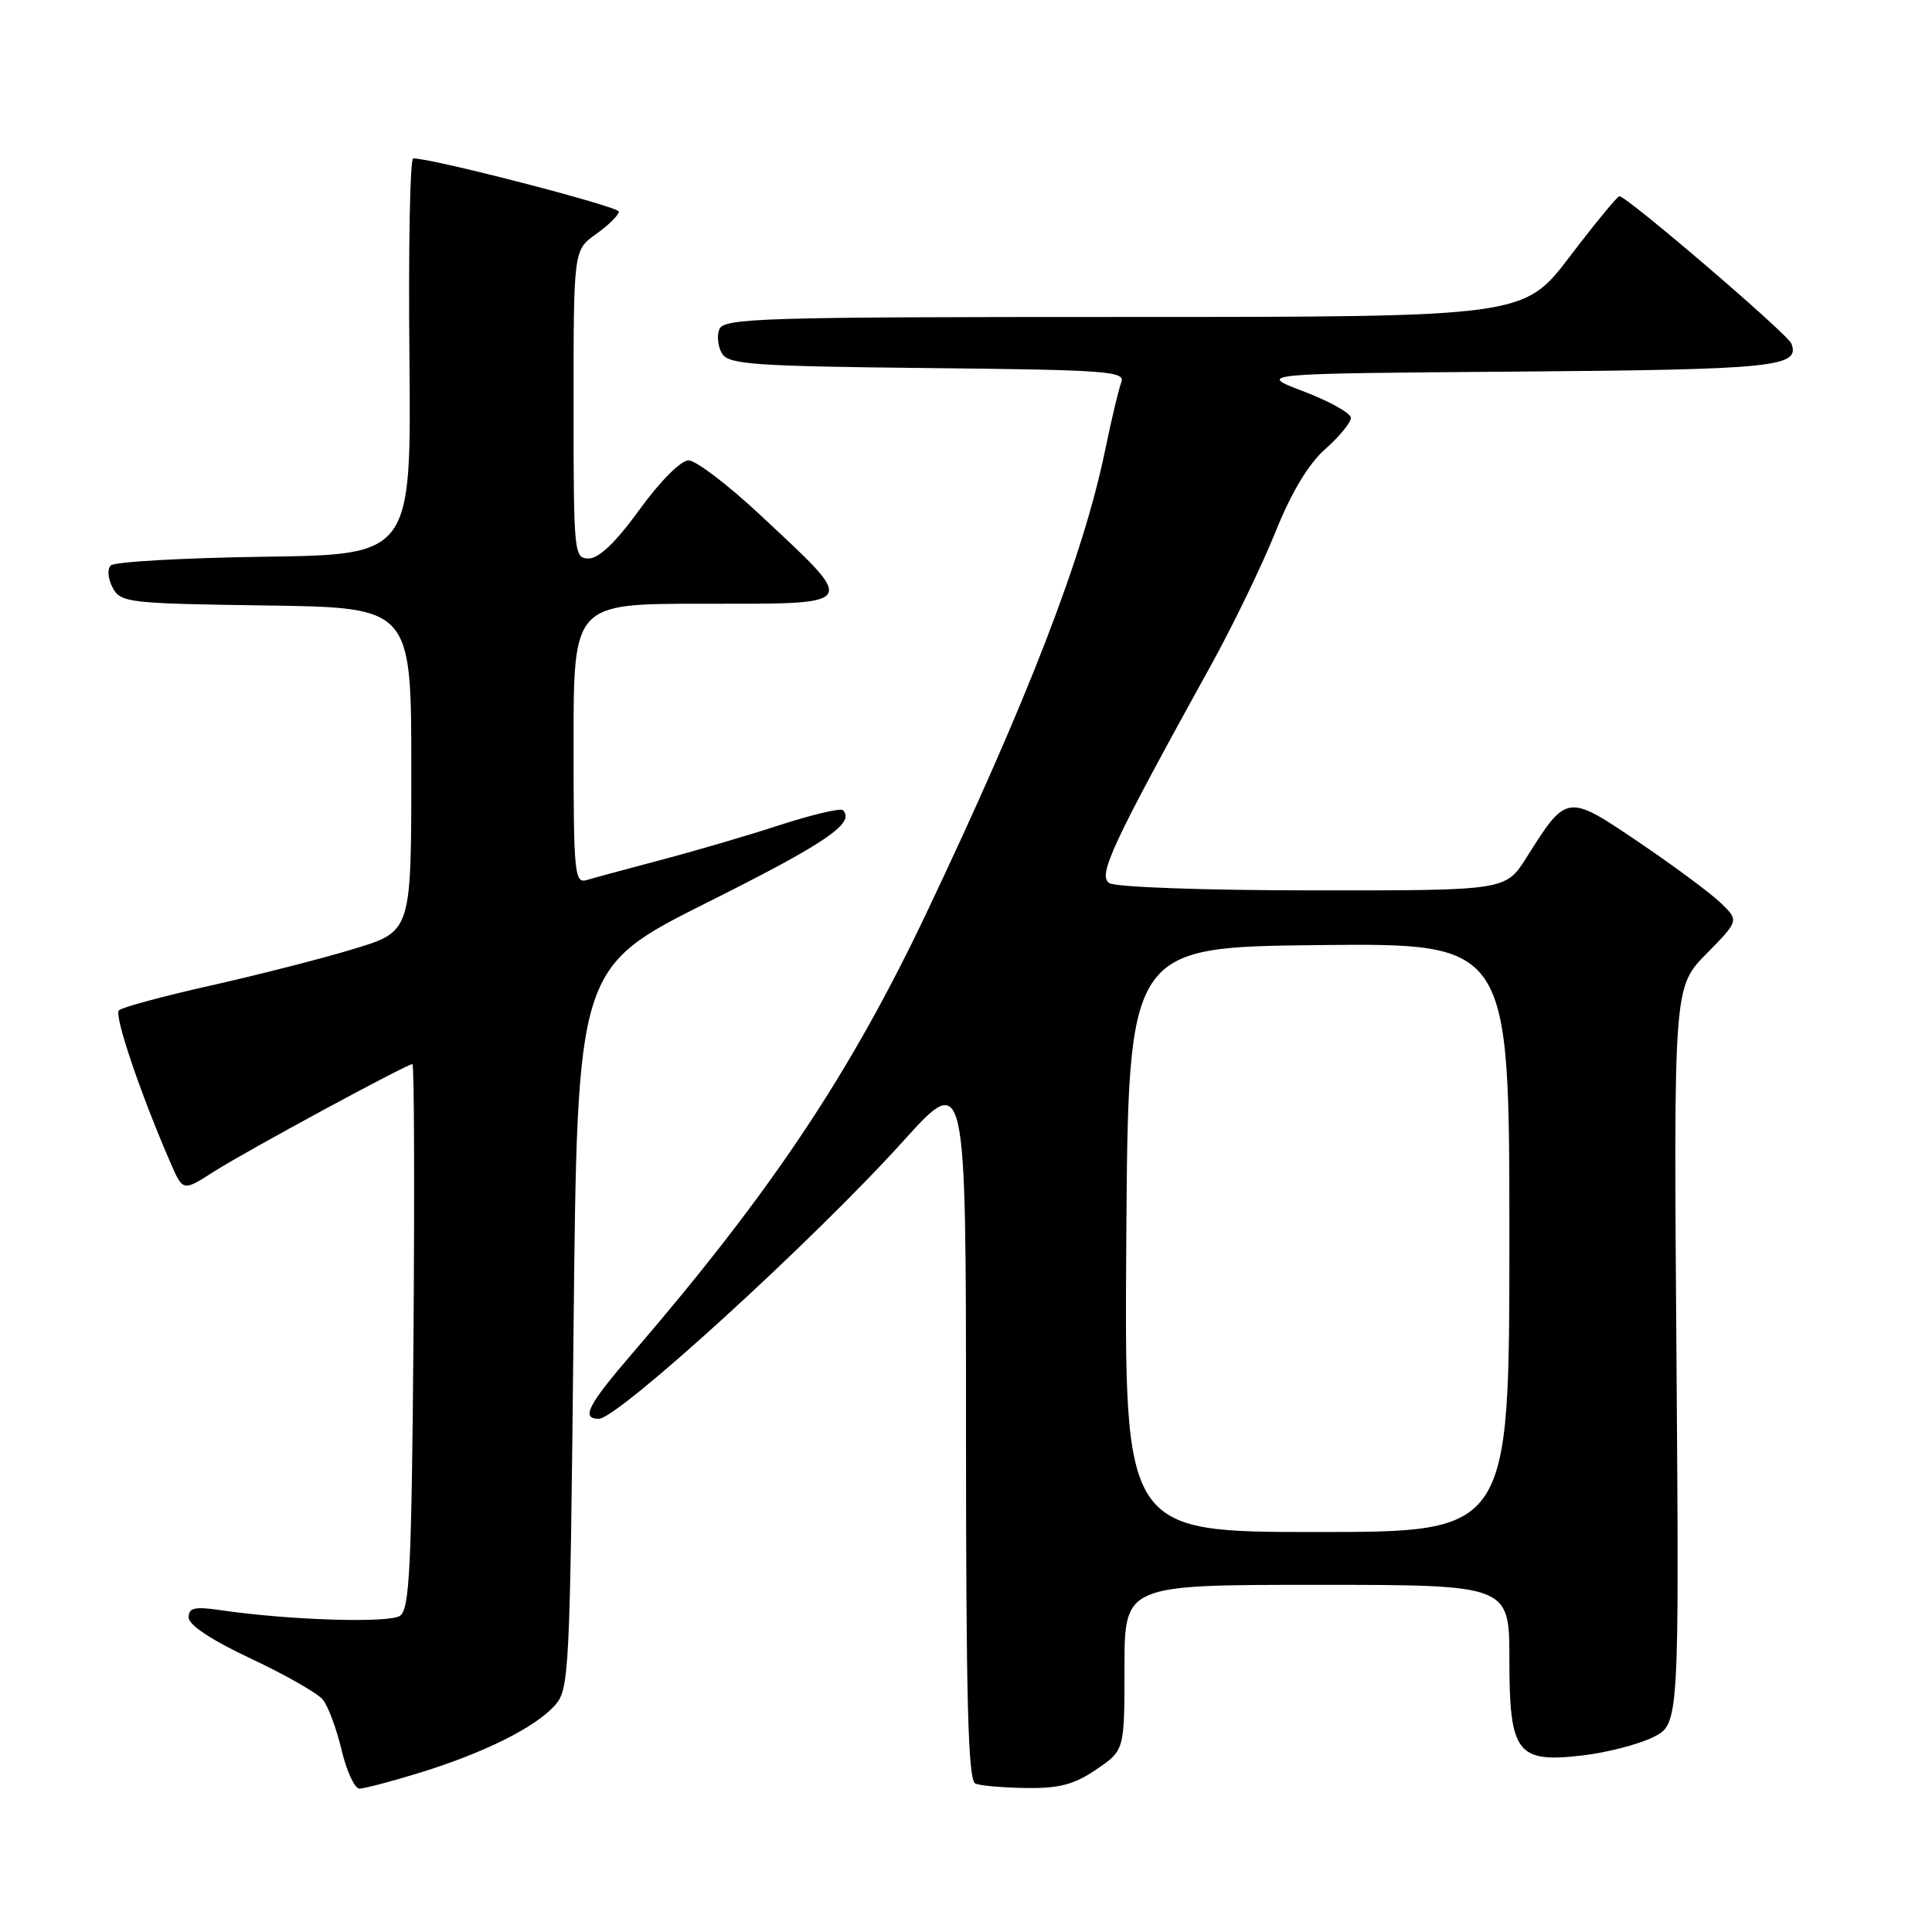 <?xml version="1.0" encoding="UTF-8" standalone="no"?>
<!DOCTYPE svg PUBLIC "-//W3C//DTD SVG 1.1//EN" "http://www.w3.org/Graphics/SVG/1.1/DTD/svg11.dtd" >
<svg xmlns="http://www.w3.org/2000/svg" xmlns:xlink="http://www.w3.org/1999/xlink" version="1.1" viewBox="0 0 256 256">
 <g >
 <path fill="currentColor"
d=" M 55.64 234.89 C 64.12 232.27 70.87 228.92 73.50 226.00 C 75.43 223.87 75.52 222.02 76.00 175.99 C 76.50 128.20 76.50 128.20 93.80 119.54 C 109.44 111.72 113.37 109.04 111.69 107.35 C 111.38 107.05 107.61 107.94 103.31 109.33 C 99.02 110.73 91.90 112.81 87.50 113.97 C 83.10 115.13 78.71 116.32 77.75 116.61 C 76.13 117.10 76.00 115.79 76.00 98.57 C 76.00 80.00 76.00 80.00 93.00 80.00 C 114.12 80.00 113.81 80.47 100.75 68.25 C 96.48 64.26 92.20 61.00 91.24 61.00 C 90.22 61.00 87.48 63.75 84.76 67.50 C 81.64 71.81 79.37 74.00 78.02 74.00 C 76.06 74.00 76.00 73.41 76.00 53.57 C 76.00 33.14 76.00 33.14 79.00 31.00 C 80.65 29.83 82.00 28.49 82.00 28.04 C 82.00 27.37 57.25 20.96 54.75 20.99 C 54.33 21.00 54.11 32.81 54.25 47.25 C 54.50 73.50 54.50 73.50 35.03 73.77 C 24.32 73.92 15.16 74.44 14.68 74.92 C 14.19 75.41 14.30 76.69 14.93 77.87 C 15.99 79.86 16.95 79.97 35.27 80.23 C 54.50 80.50 54.50 80.50 54.50 101.96 C 54.50 123.41 54.50 123.41 47.00 125.70 C 42.88 126.96 34.33 129.15 28.00 130.57 C 21.68 131.99 16.17 133.47 15.76 133.87 C 15.08 134.52 18.61 144.92 22.64 154.19 C 24.25 157.87 24.25 157.87 28.37 155.23 C 32.59 152.53 53.89 141.00 54.65 141.00 C 54.88 141.00 54.94 157.22 54.79 177.04 C 54.54 207.73 54.28 213.23 53.00 214.10 C 51.53 215.10 38.36 214.69 29.25 213.36 C 25.78 212.85 25.00 213.03 25.00 214.32 C 25.00 215.32 28.02 217.32 33.25 219.78 C 37.79 221.91 42.07 224.35 42.77 225.20 C 43.47 226.05 44.59 229.06 45.26 231.88 C 45.93 234.69 46.99 237.00 47.63 237.00 C 48.27 237.00 51.87 236.05 55.64 234.89 Z  M 145.27 234.46 C 149.00 231.93 149.00 231.93 149.00 220.96 C 149.00 210.00 149.00 210.00 174.50 210.00 C 200.00 210.00 200.00 210.00 200.00 219.85 C 200.00 232.34 200.99 233.63 209.73 232.60 C 212.90 232.23 217.07 231.15 219.00 230.21 C 222.50 228.50 222.50 228.50 222.14 179.65 C 221.77 130.81 221.77 130.81 226.10 126.39 C 230.44 121.98 230.44 121.98 227.97 119.61 C 226.61 118.31 221.73 114.69 217.13 111.58 C 207.61 105.14 207.62 105.14 202.24 113.67 C 199.50 118.00 199.50 118.00 174.00 117.98 C 159.62 117.98 147.85 117.55 147.00 117.02 C 145.42 116.01 147.30 111.98 160.54 88.00 C 163.42 82.78 167.23 74.90 169.00 70.50 C 171.13 65.21 173.37 61.48 175.61 59.50 C 177.47 57.85 179.00 55.99 179.00 55.37 C 179.00 54.75 176.19 53.18 172.75 51.87 C 166.50 49.50 166.50 49.50 200.91 49.24 C 235.16 48.97 238.56 48.63 237.37 45.53 C 236.89 44.26 215.57 26.00 214.58 26.00 C 214.31 26.00 211.35 29.60 208.00 34.00 C 201.91 42.00 201.91 42.00 148.92 42.00 C 100.79 42.00 95.88 42.15 95.31 43.64 C 94.96 44.54 95.14 46.00 95.70 46.89 C 96.59 48.29 100.08 48.53 122.96 48.77 C 146.61 49.01 149.14 49.19 148.58 50.64 C 148.24 51.53 147.27 55.59 146.43 59.68 C 143.54 73.69 136.22 92.63 122.75 121.00 C 112.64 142.28 102.18 157.95 83.83 179.28 C 77.89 186.18 76.95 188.00 79.34 188.00 C 81.88 188.00 107.79 164.37 119.64 151.25 C 128.00 142.00 128.00 142.00 128.00 188.92 C 128.00 225.51 128.27 235.94 129.25 236.34 C 129.94 236.62 132.98 236.88 136.02 236.92 C 140.36 236.98 142.33 236.46 145.27 234.46 Z  M 149.24 164.25 C 149.50 125.50 149.50 125.50 174.75 125.23 C 200.00 124.97 200.00 124.97 200.00 163.98 C 200.00 203.00 200.00 203.00 174.49 203.00 C 148.98 203.00 148.98 203.00 149.24 164.25 Z "/>
</g>
</svg>